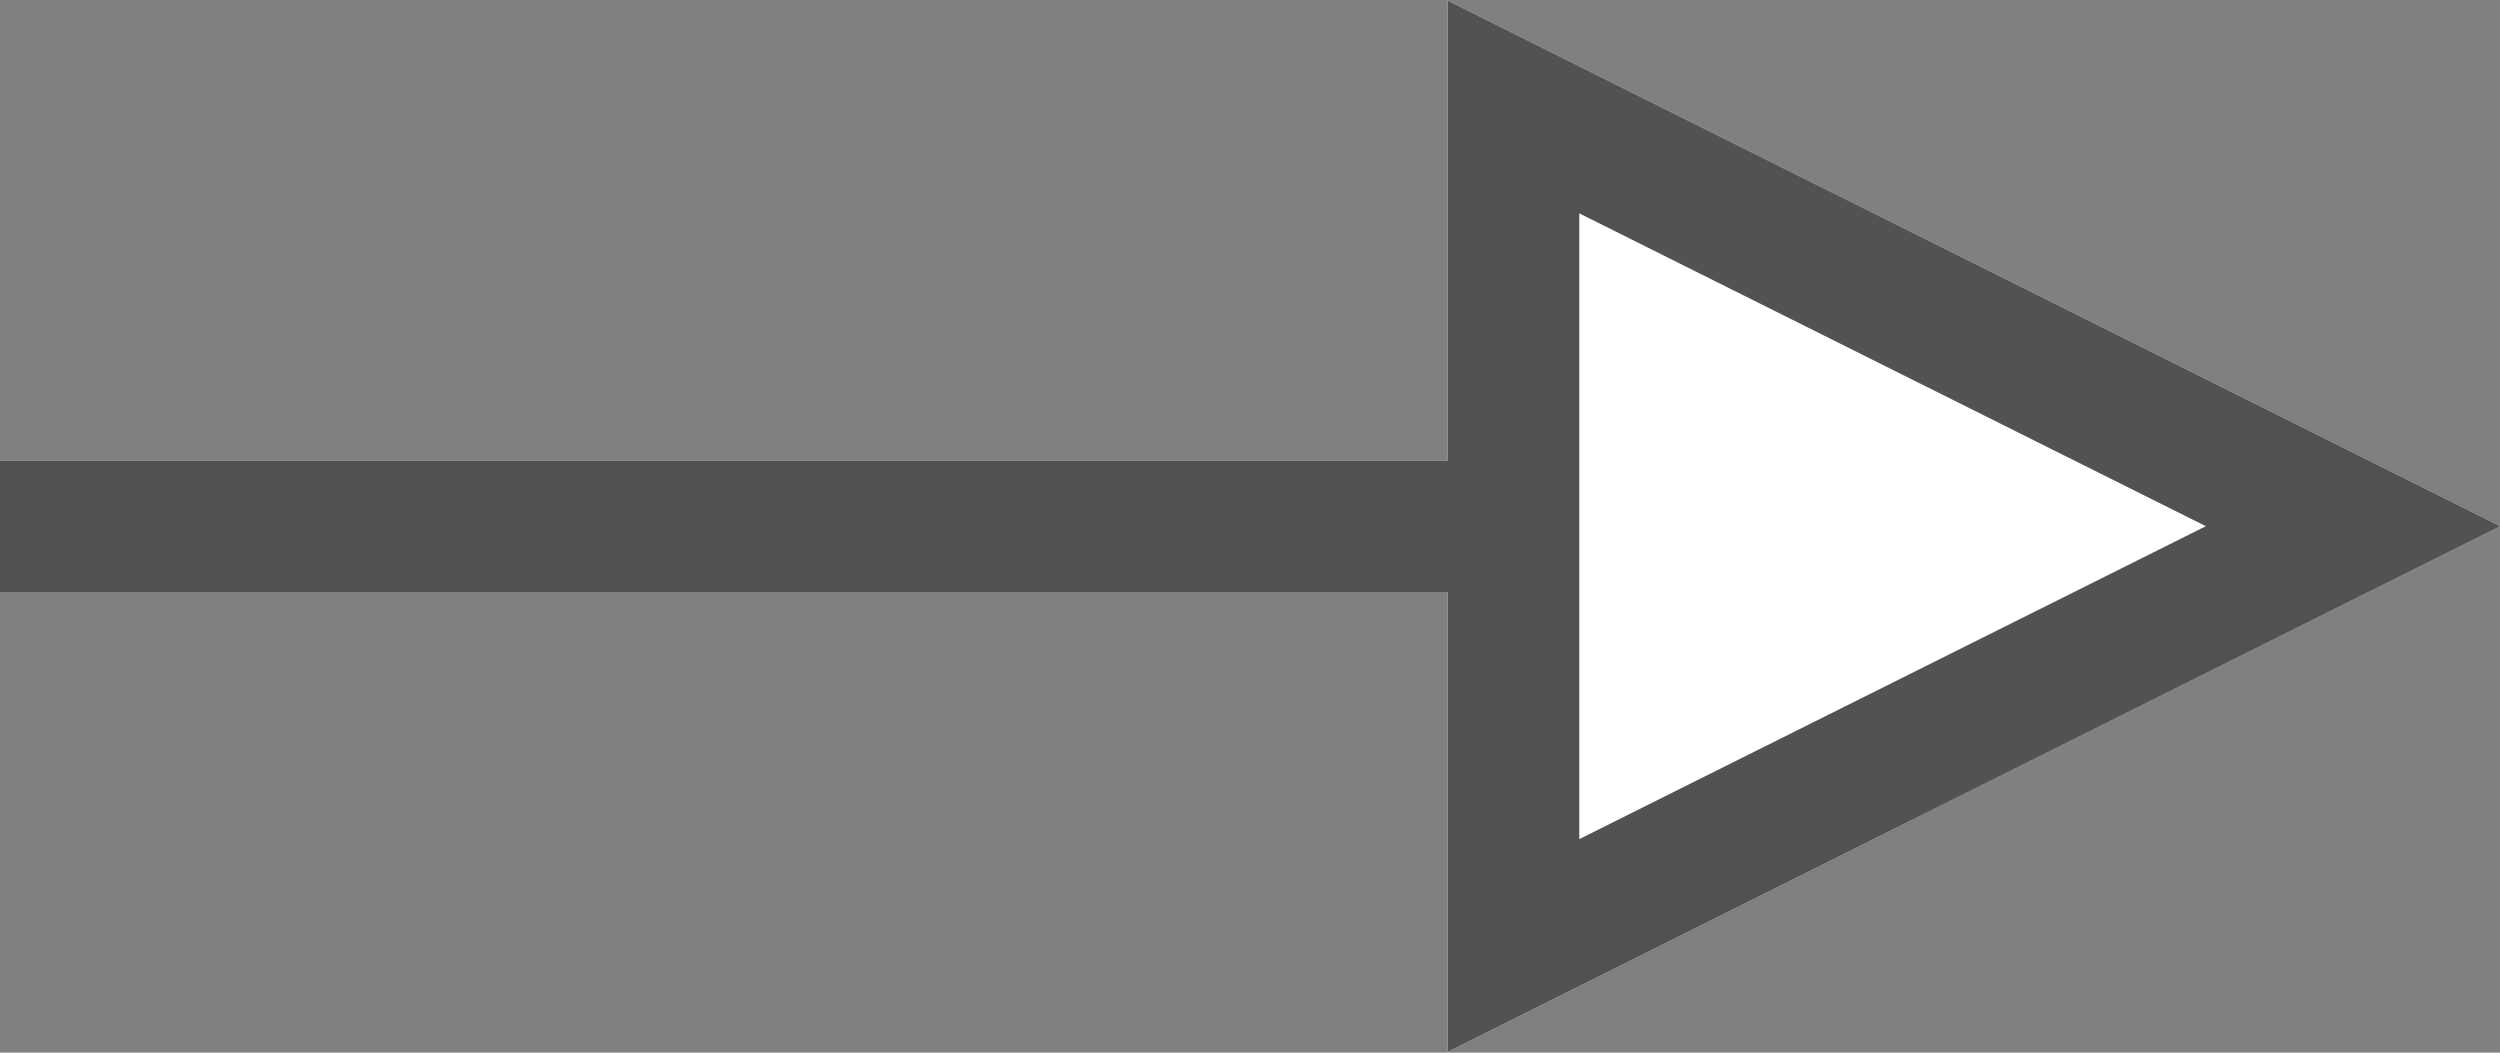 <svg xmlns="http://www.w3.org/2000/svg" width="38" height="16"><rect width="100%" height="100%" fill="#808080" stroke="none"/><defs><clipPath id="a"><path fill="#fff" d="M38.006 7.998l-16.001 7.991v-6.99H0V7h22.005V.009z"/></clipPath></defs><path fill="#fff" d="M38.006 7.998l-16.001 7.991v-6.99H0V7h22.005V.009z"/><path fill="none" stroke="#525252" stroke-miterlimit="20" stroke-width="4" d="M38.006 7.998l-16.001 7.991v-6.99H0V7h22.005V.009z" clip-path="url(&quot;#a&quot;)"/></svg>
